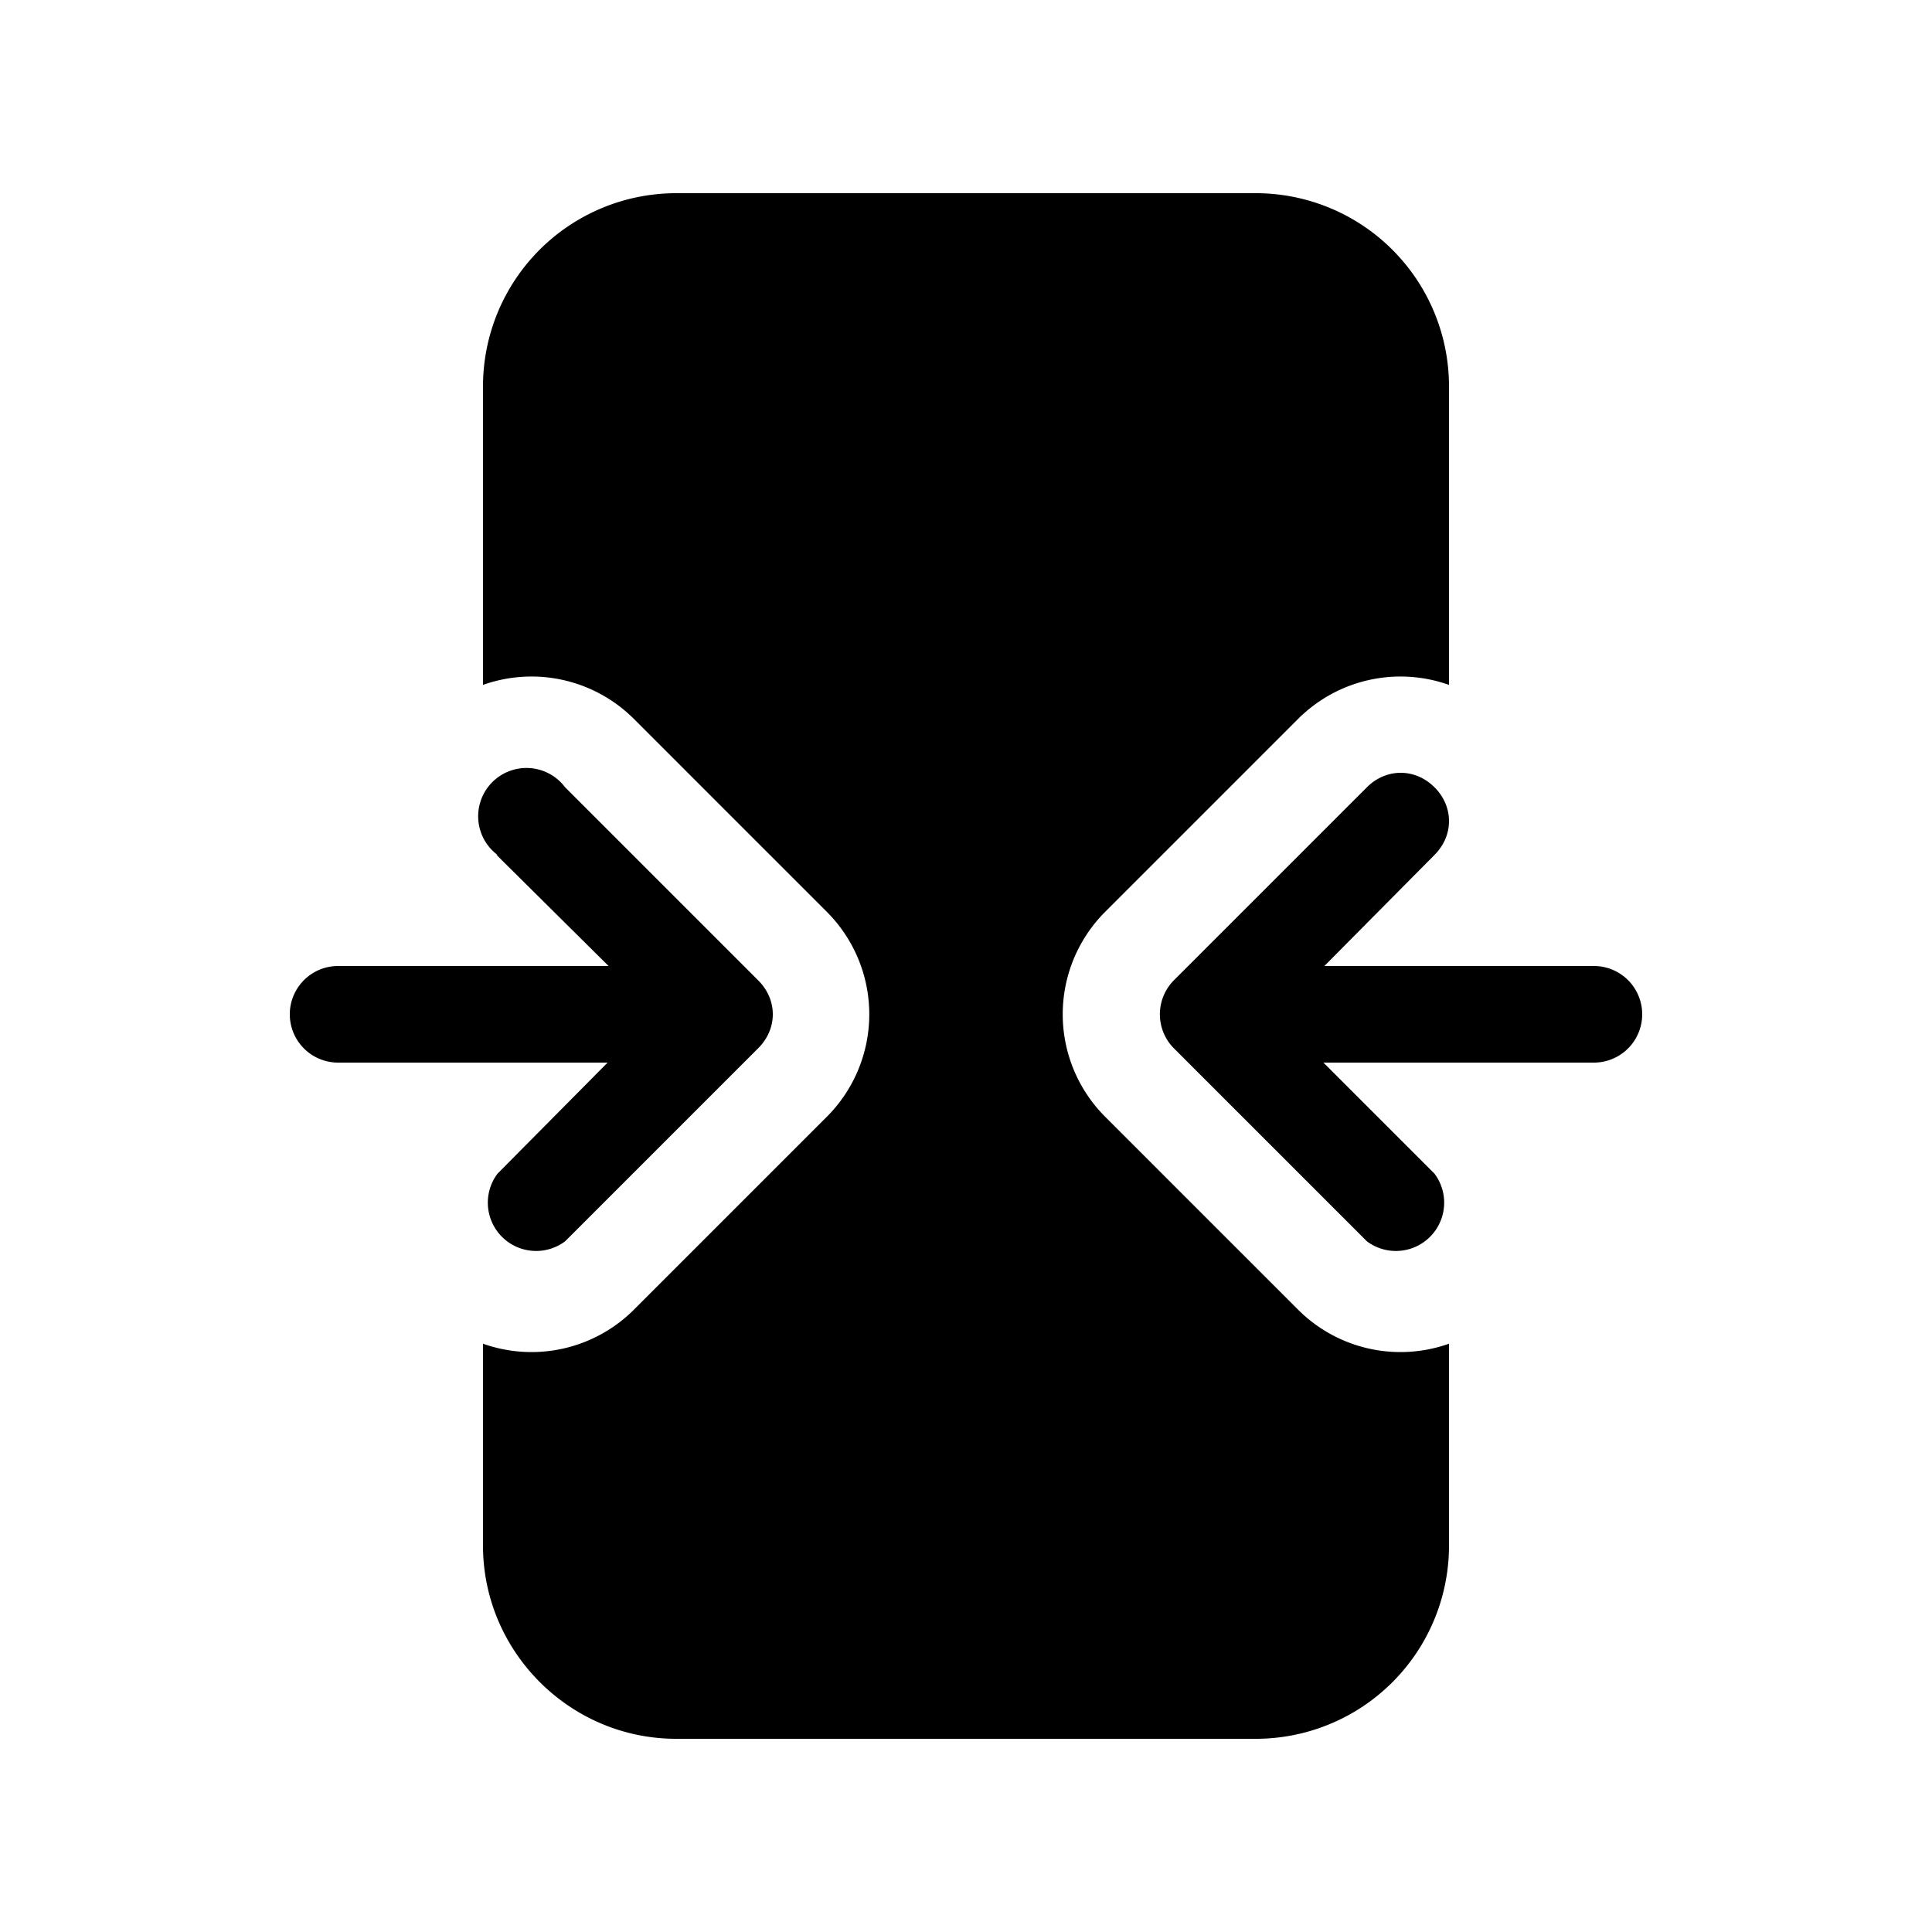 <svg width="20" height="20" viewBox="0 0 20 20" xmlns="http://www.w3.org/2000/svg"><path d="M7 2a2 2 0 0 0-2 2v3.09a1.5 1.5 0 0 1 1.56.35l2 2a1.5 1.5 0 0 1 0 2.12l-2 2a1.5 1.5 0 0 1-1.56.35V16c0 1.1.9 2 2 2h6a2 2 0 0 0 2-2v-2.09a1.5 1.5 0 0 1-1.56-.35l-2-2a1.5 1.5 0 0 1 0-2.12l2-2A1.5 1.5 0 0 1 15 7.09V4a2 2 0 0 0-2-2H7Zm7.85 6.15c.2.2.2.5 0 .7L13.71 10h2.79a.5.5 0 0 1 0 1h-2.8l1.15 1.15a.5.5 0 0 1-.7.7l-2-2a.5.5 0 0 1 0-.7l2-2c.2-.2.5-.2.7 0Zm-9.7.7a.5.5 0 1 1 .7-.7l2 2c.2.2.2.5 0 .7l-2 2a.5.5 0 0 1-.7-.7L6.29 11H3.5a.5.5 0 0 1 0-1h2.8L5.14 8.85Z"/></svg>